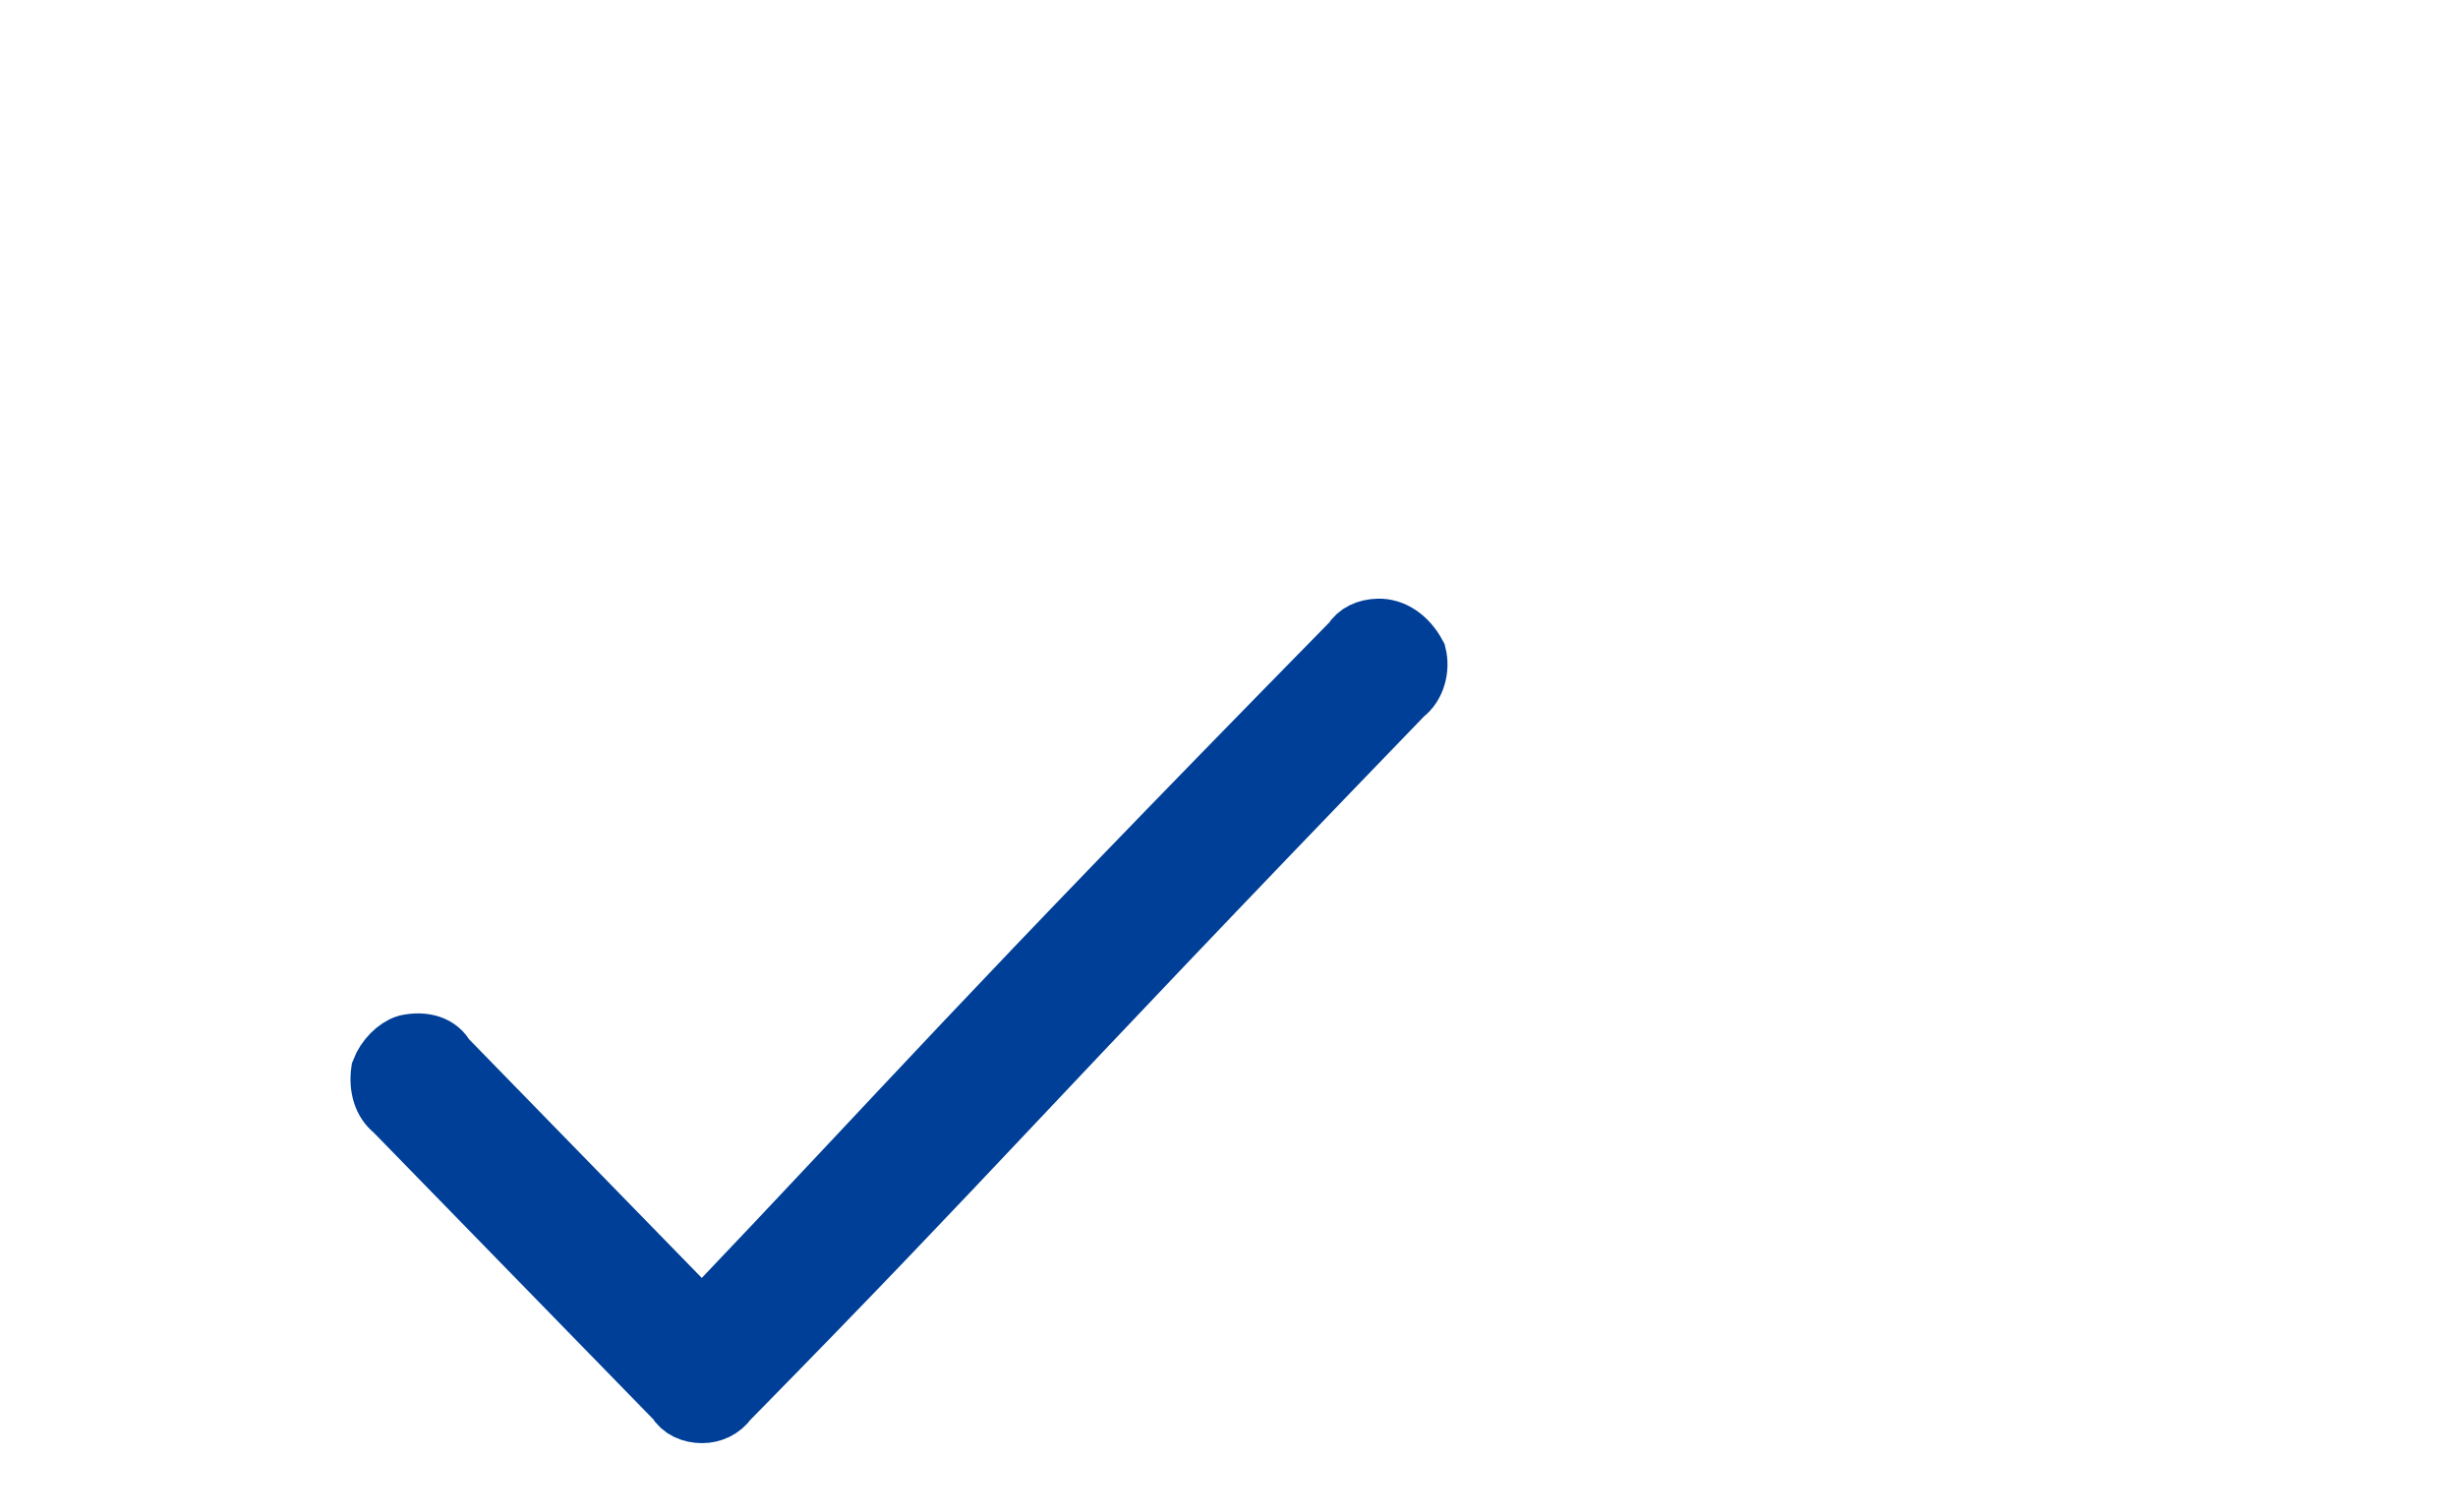 <?xml version="1.0" encoding="UTF-8"?>
<svg width="39px" height="24px" viewBox="0 0 39 24" version="1.1" xmlns="http://www.w3.org/2000/svg" xmlns:xlink="http://www.w3.org/1999/xlink">
    <!-- Generator: Sketch 42 (36781) - http://www.bohemiancoding.com/sketch -->
    <title>checkmark</title>
    <desc>Created with Sketch.</desc>
    <defs></defs>
    <g id="Page-1" stroke="none" stroke-width="1" fill="none" fill-rule="evenodd">
        <g id="checkmark">
            <rect id="Rectangle" fill="#FFFFFF" x="0" y="0" width="39" height="24"></rect>
            <path d="M21.865,10 C21.695,10.005 21.551,10.07 21.475,10.2 C15.399,16.391 14.638,17.327 11.14,21 L7.045,16.8 C6.951,16.615 6.728,16.543 6.46,16.6 C6.305,16.647 6.14,16.816 6.07,17 C6.035,17.25 6.104,17.478 6.265,17.6 L10.75,22.2 C10.827,22.337 10.976,22.4 11.14,22.4 C11.287,22.4 11.435,22.337 11.53,22.2 C15.541,18.119 15.946,17.528 22.255,11 C22.446,10.859 22.498,10.594 22.45,10.4 C22.309,10.137 22.088,9.992 21.865,10 L21.865,10 Z" stroke="#003F97" fill="#003F97" fill-rule="nonzero"></path>
        </g>
    </g>
</svg>